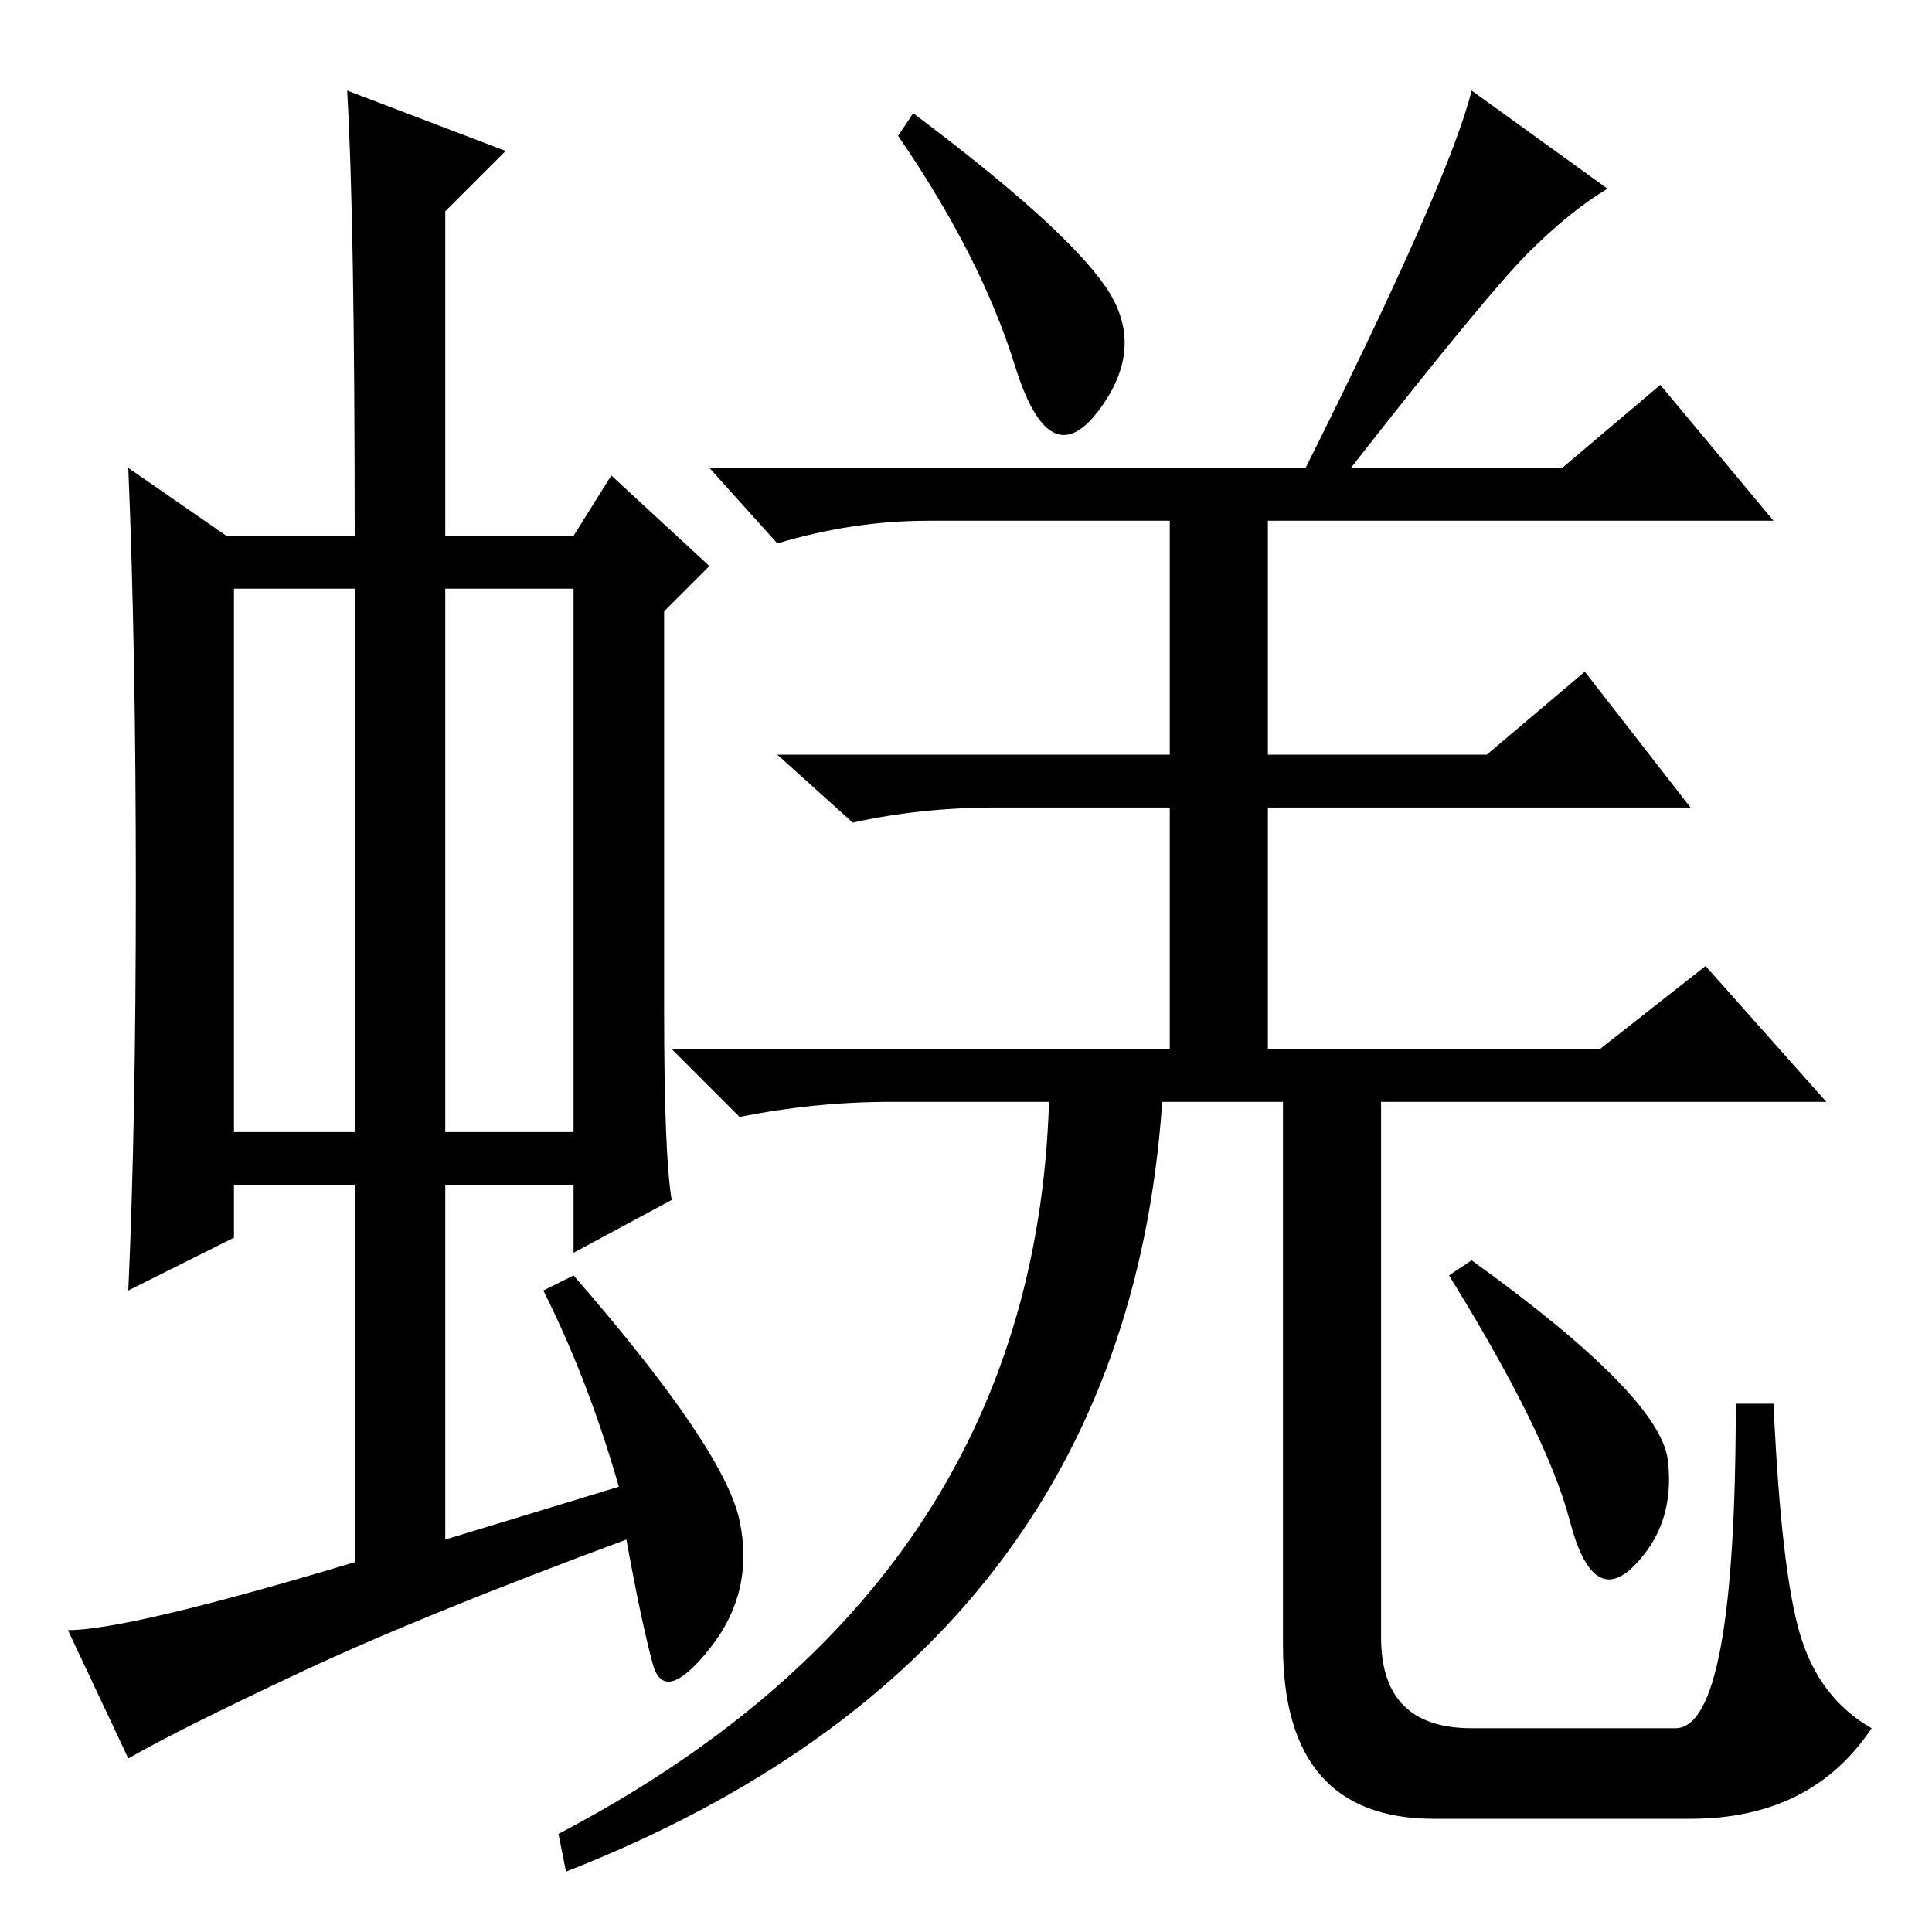<?xml version="1.0" standalone="no"?>
<!DOCTYPE svg PUBLIC "-//W3C//DTD SVG 1.1//EN" "http://www.w3.org/Graphics/SVG/1.1/DTD/svg11.dtd" >
<svg xmlns="http://www.w3.org/2000/svg" xmlns:xlink="http://www.w3.org/1999/xlink" version="1.1" viewBox="0 -36 256 256">
  <g transform="matrix(1 0 0 -1 0 220)">
   <path fill="currentColor"
d="M31 106h16v72h-16v-72zM59 106h17v72h-17v-72zM47 49v50h-16v-7l-14 -7q1 22 1 53.5t-1 55.5l13 -9h17q0 42 -1 59l21 -8l-8 -8v-43h17l5 8l13 -12l-6 -6v-53q0 -19 1 -25l-13 -7v9h-17v-47l23 7q-4 14 -10 26l4 2q20 -23 22 -32.5t-4 -17t-7.5 -2t-3.5 16.5
q-27 -10 -43 -17.5t-23 -11.5l-8 17q8 0 38 9zM146.5 218q5.5 -8 -1 -16.5t-11 6t-15.5 30.5l2 3q20 -15 25.5 -23zM202.5 222.5q-5.5 -5.5 -23.5 -28.5h28l13 11l15 -18h-67v-31h29l13 11l14 -18h-56v-32h44l14 11l16 -18h-88q-5 -73 -79 -102l-1 5q63 33 65 97h-21
q-10 0 -20 -2l-9 9h66v32h-23q-10 0 -19 -2l-10 9h52v31h-32q-10 0 -20 -3l-9 10h79q19 38 22 50l18 -13q-5 -3 -10.5 -8.5zM170 110h13v-71q0 -12 12 -12h27q8 0 8 43h5q1 -22 3.5 -30.5t9.5 -12.5q-8 -12 -24 -12h-34q-20 0 -20 23v32v40zM195 89q25 -18 26 -26.5
t-4.5 -14t-8.5 6t-16 32.5z" />
  </g>

</svg>

